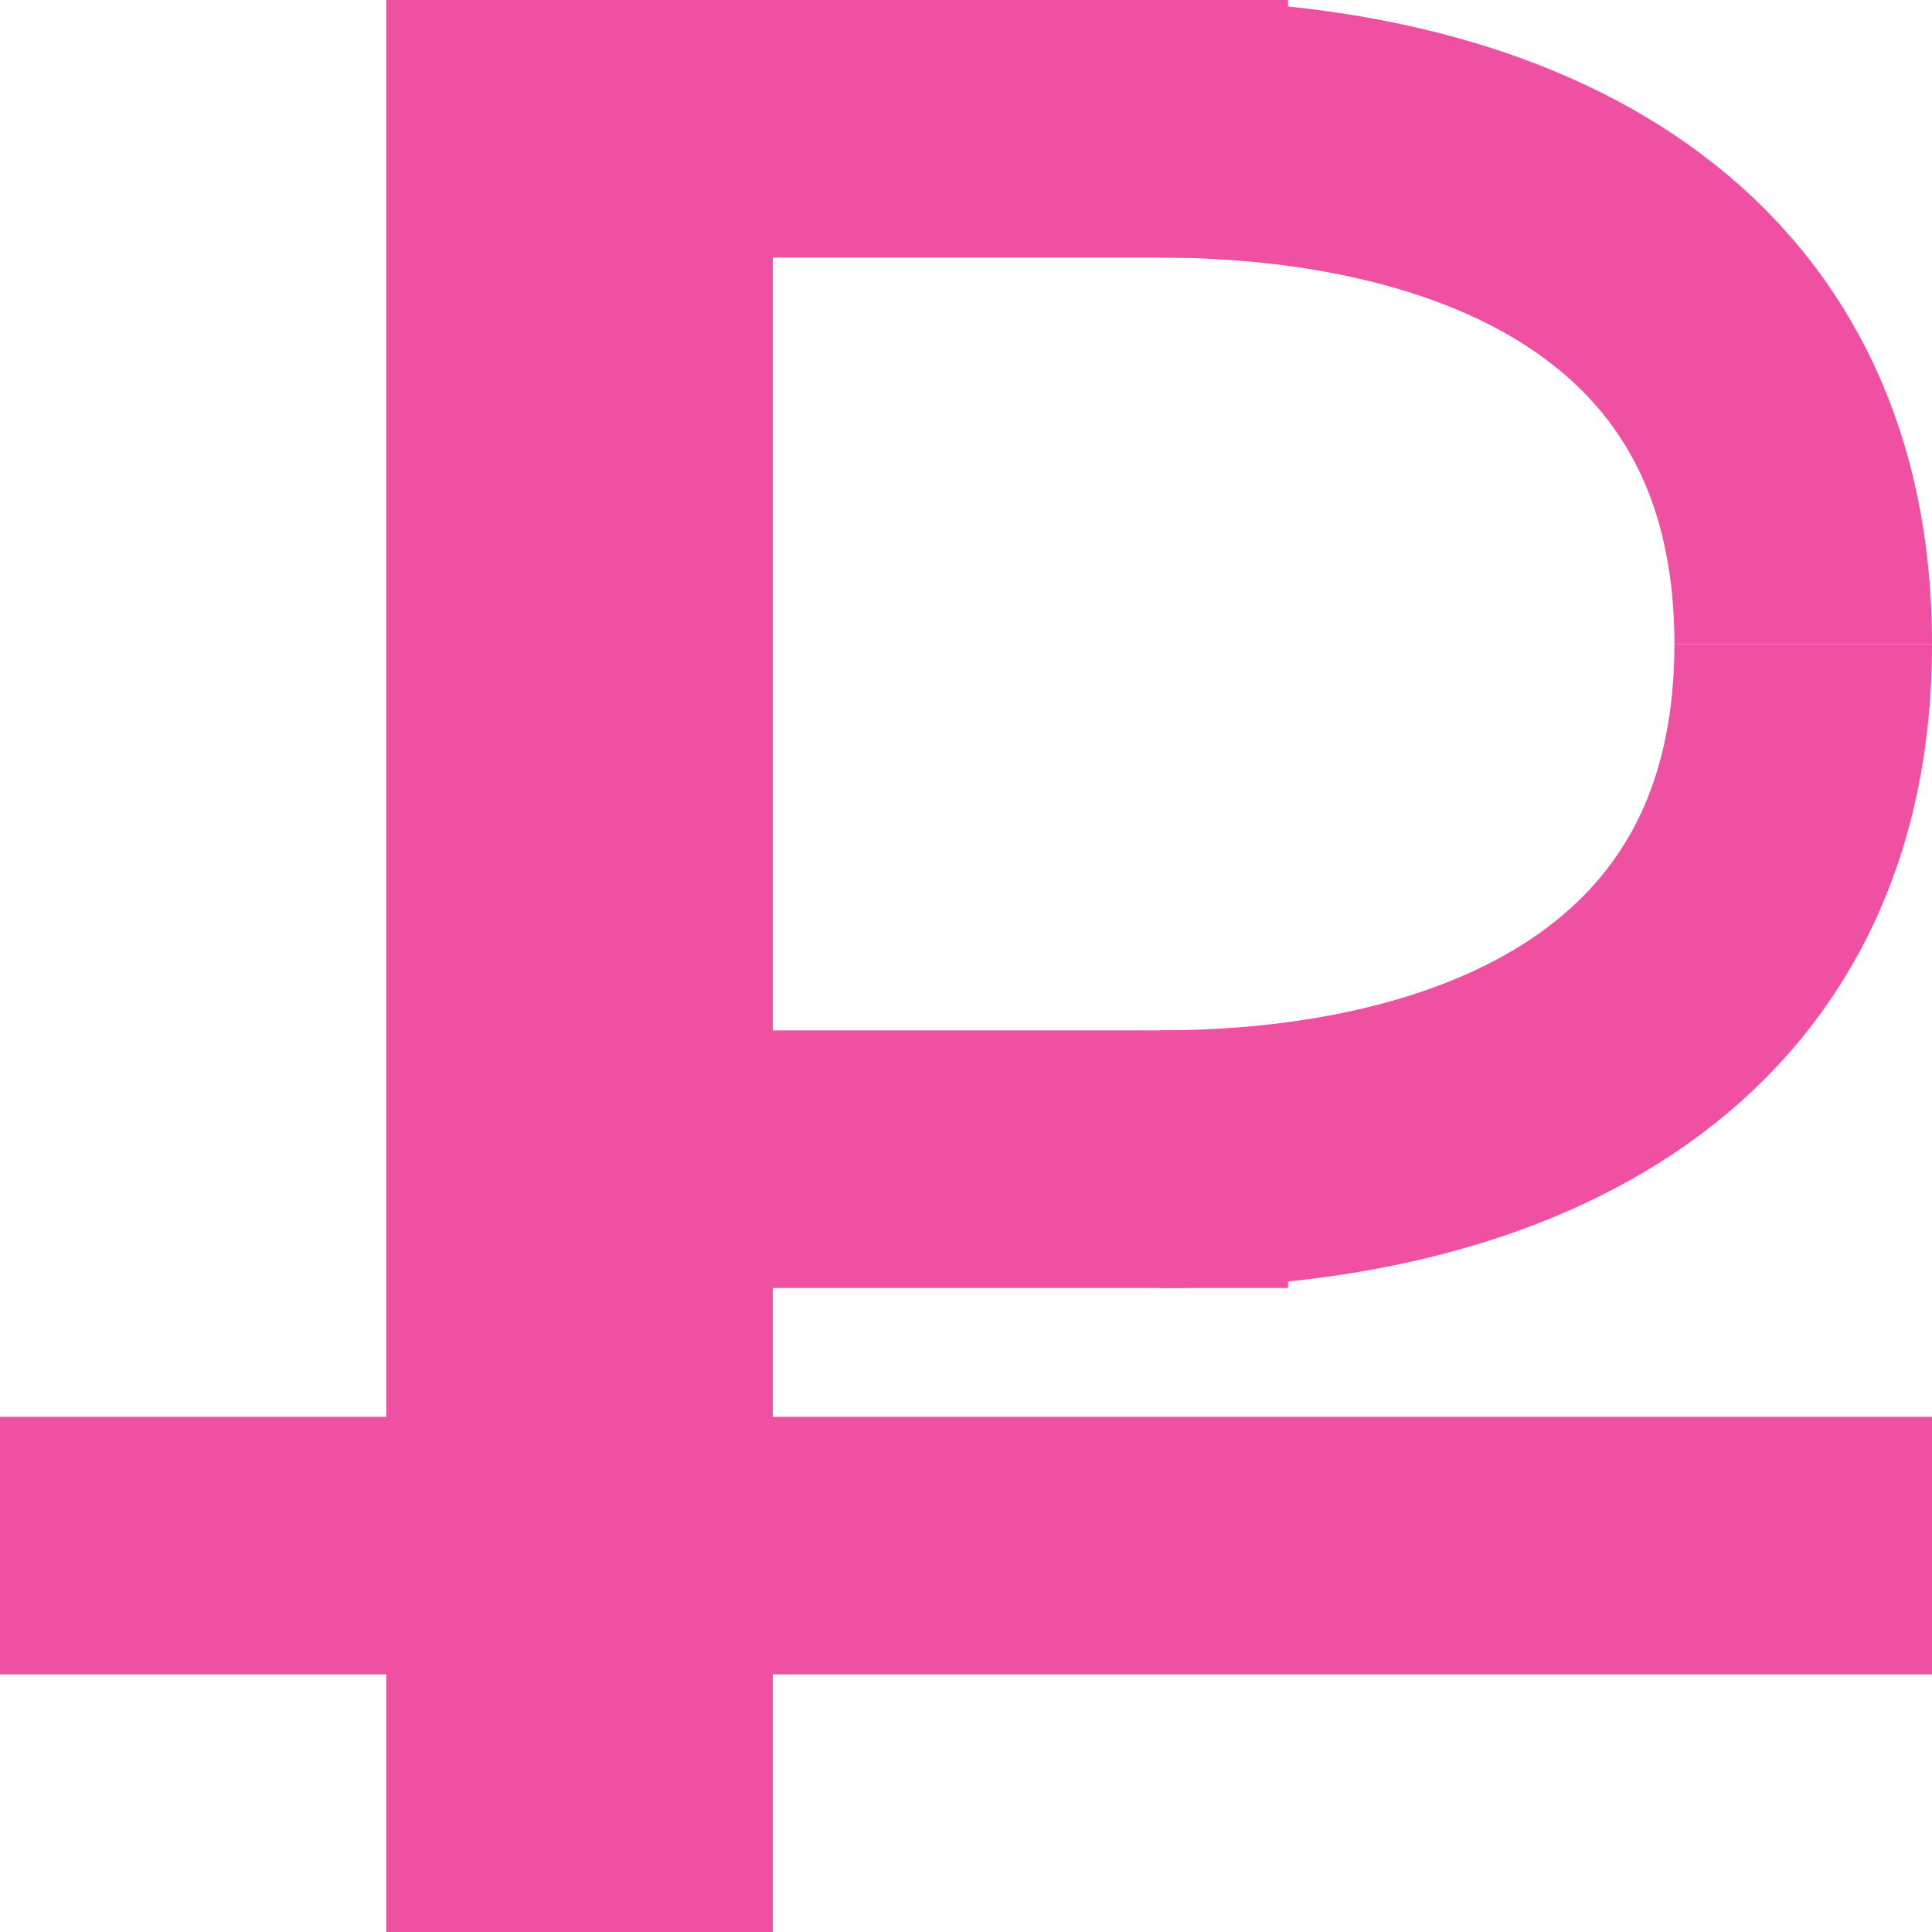 <svg width="15" height="15" viewBox="0 0 15 15" fill="none" xmlns="http://www.w3.org/2000/svg">
<path d="M4.5 15V0" stroke="#EF50A2" stroke-width="3"/>
<path d="M6 1H10" stroke="#EF50A2" stroke-width="2"/>
<path d="M6 9H10" stroke="#EF50A2" stroke-width="2"/>
<path d="M0 12H15" stroke="#EF50A2" stroke-width="2"/>
<path d="M9 1C11.5 1 14 2 14 5" stroke="#EF50A2" stroke-width="2"/>
<path d="M9 9C11.5 9 14 8 14 5" stroke="#EF50A2" stroke-width="2"/>
</svg>
